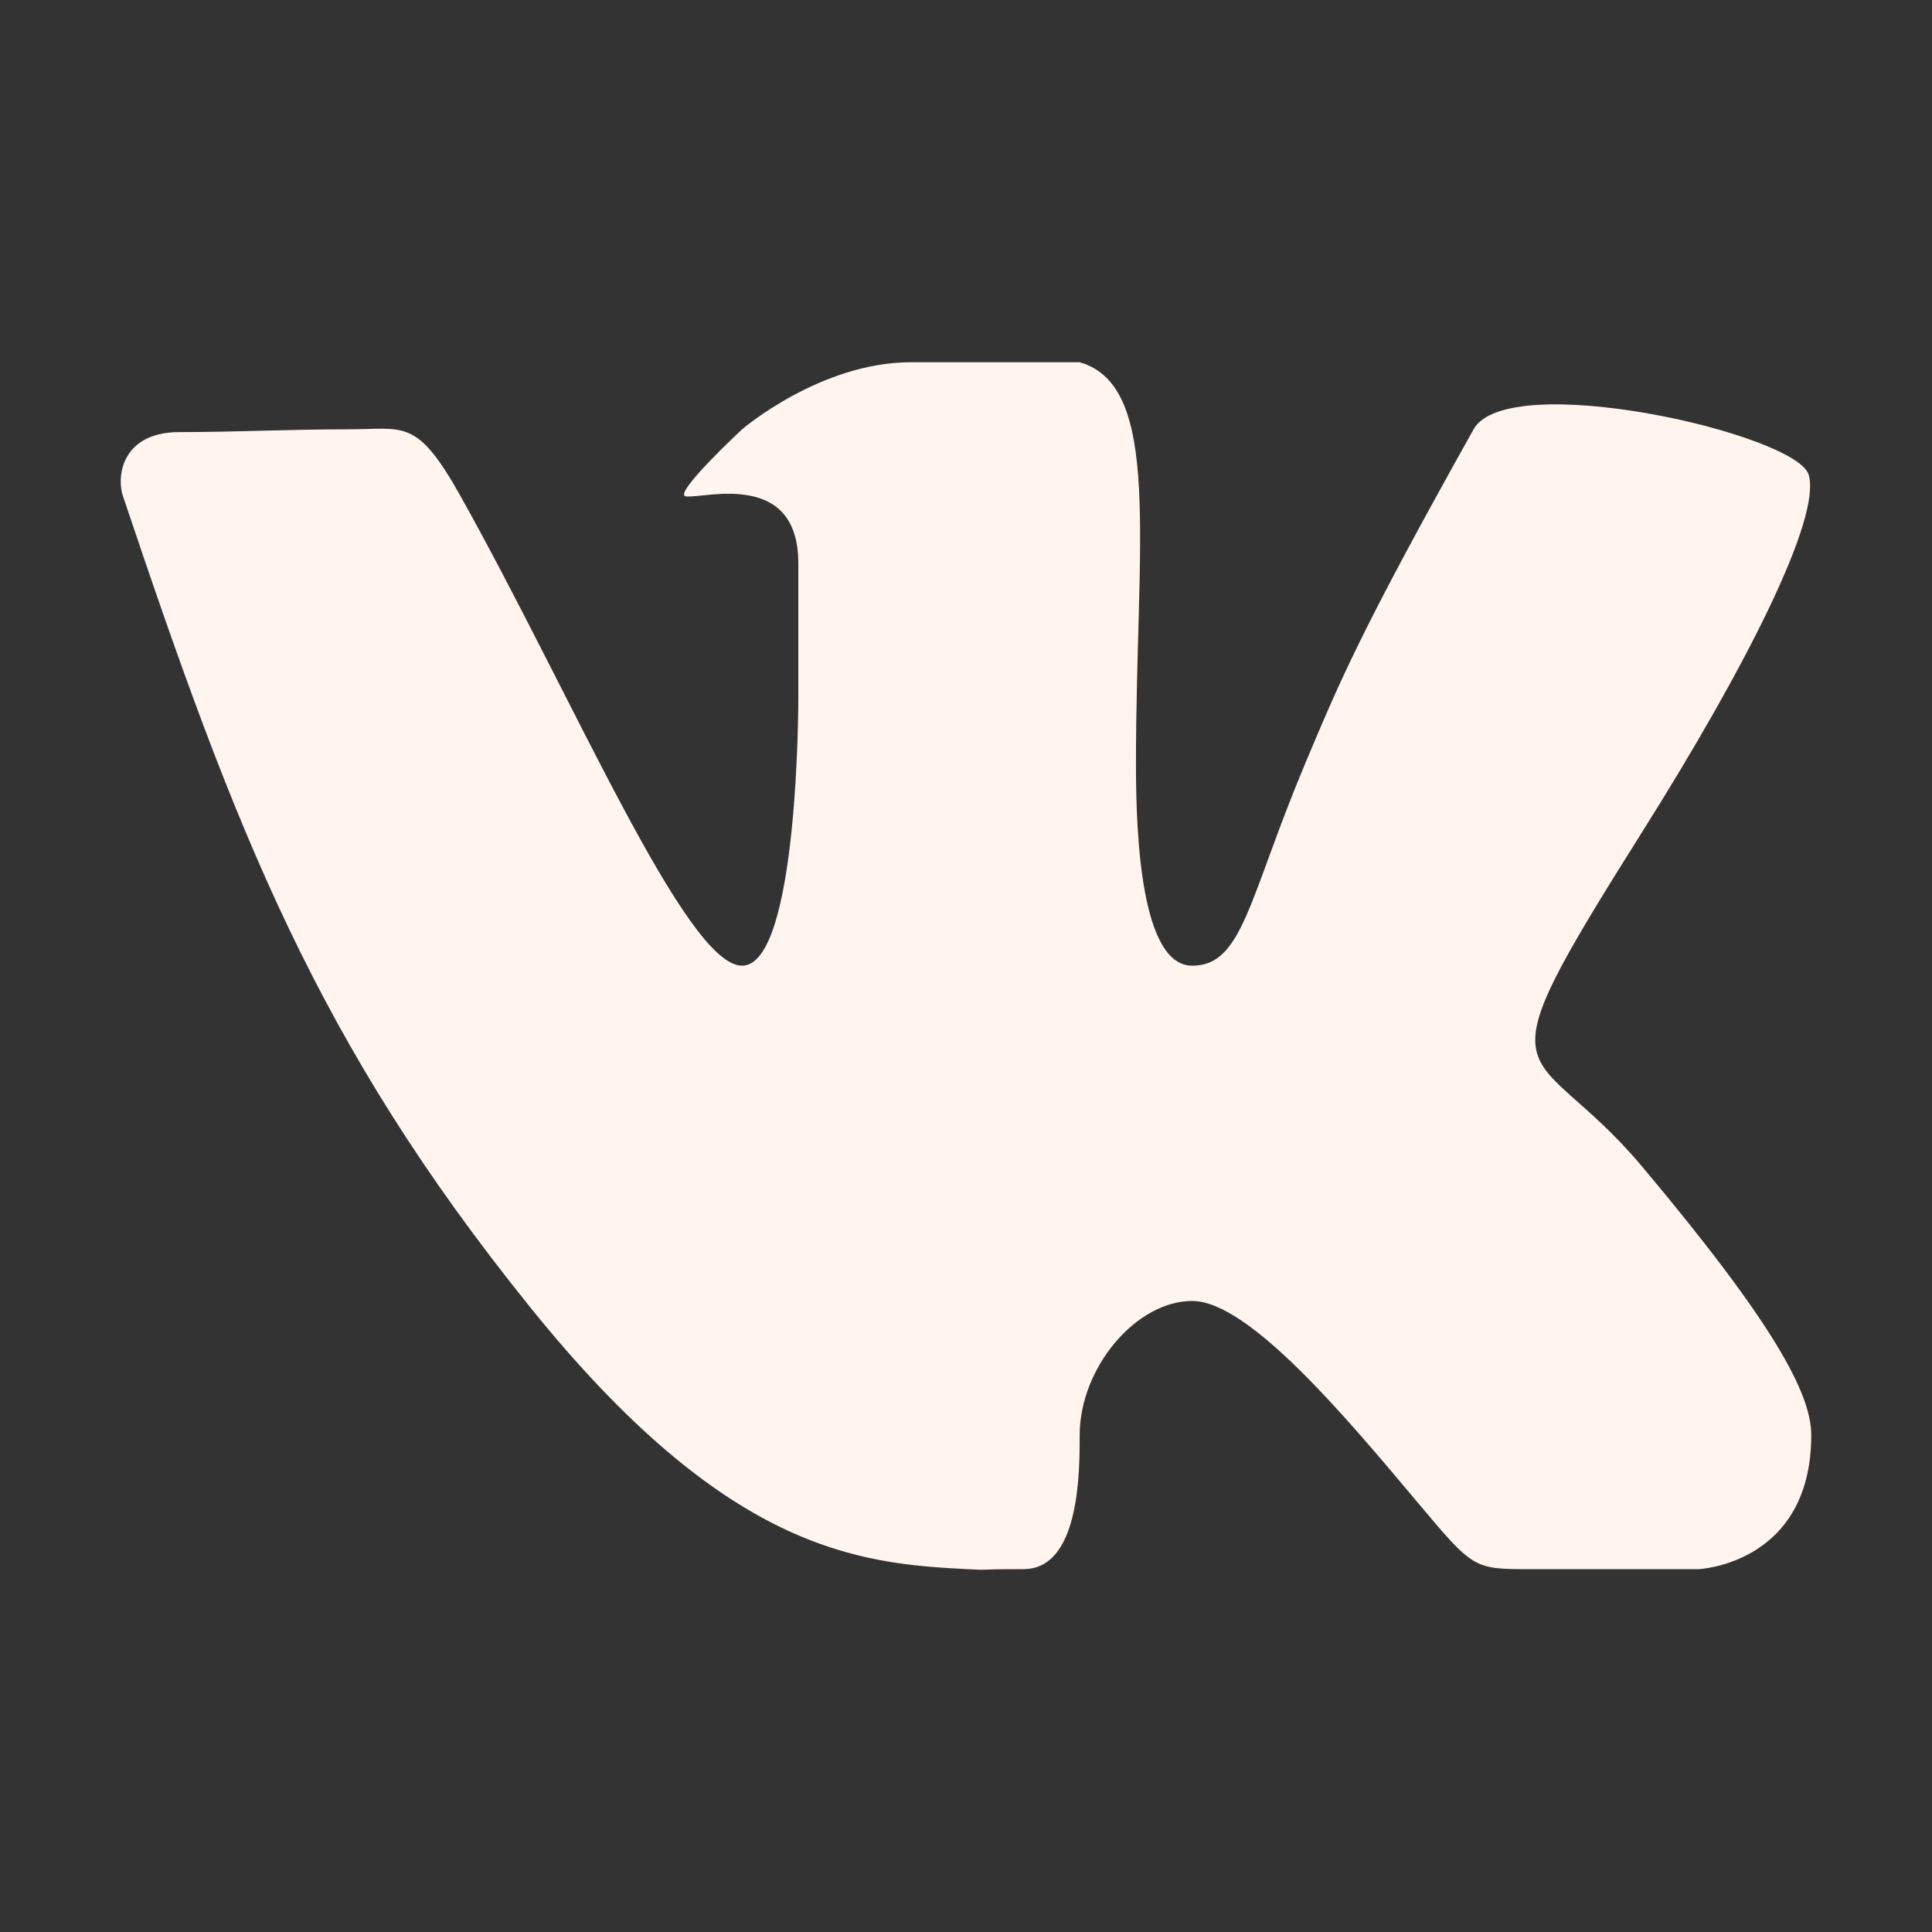 <?xml version="1.0" encoding="utf-8"?><svg xmlns="http://www.w3.org/2000/svg" xmlns:xlink="http://www.w3.org/1999/xlink" version="1.1" class="page" pageAlignment="none" x="0px" y="0px" width="32px" height="32px" viewBox="0 0 32 32" enable-background="new 0 0 32 32" xml:space="preserve"><rect x="0" y="0" width="32" height="32" fill="#333333" stroke="none"/><defs/><style type="text/css"/><style type="text/css"/><g type="LAYER" name="workspace" id="workspace" locked="true"/><path id="VK" transform="matrix(1 0 0 1 2.038 -0.663)" width="28" height="20" stroke-width="0" stroke-miterlimit="3" stroke="none" fill="#FFF5EE" placeIntoHtmlLayer="yes" d="M14.913,26.653 C15.845,26.653 15.845,25.053 15.845,24.432 C15.845,23.321 16.777,22.211 17.709,22.211 C18.641,22.211 20.24,24.115 21.437,25.542 C22.369,26.653 22.369,26.653 23.301,26.653 C24.233,26.653 26.098,26.653 26.098,26.653 C26.098,26.653 27.962,26.569 27.962,24.432 C27.962,23.738 27.323,22.561 25.165,19.99 C23.301,17.769 22.345,18.916 25.165,14.437 C26.883,11.71 28.133,9.239 27.919,8.526 C27.714,7.845 22.936,6.761 22.369,7.774 C20.505,11.105 20.163,11.922 19.573,13.326 C18.641,15.548 18.549,16.658 17.709,16.658 C16.862,16.658 16.777,14.503 16.777,13.326 C16.777,9.655 17.223,7.059 15.845,6.663 C15.845,6.663 13.981,6.663 13.049,6.663 C11.548,6.663 10.253,7.774 10.253,7.774 C10.253,7.774 9.096,8.849 9.321,8.884 C9.598,8.929 11.185,8.425 11.185,9.995 C11.185,11.105 11.185,12.216 11.185,12.216 C11.185,12.216 11.193,16.658 10.253,16.658 C9.321,16.658 7.456,12.216 5.592,8.884 C4.861,7.577 4.66,7.774 3.728,7.774 C2.729,7.774 1.865,7.82 0.932,7.82 C-2.842170943040401e-14,7.82 -0.119,8.528 -2.842170943040401e-14,8.884 C1.864,14.437 3.203,17.924 6.745,22.317 C9.993,26.348 12.163,26.562 13.981,26.653 C14.447,26.676 13.981,26.653 14.913,26.653 Z "/></svg>